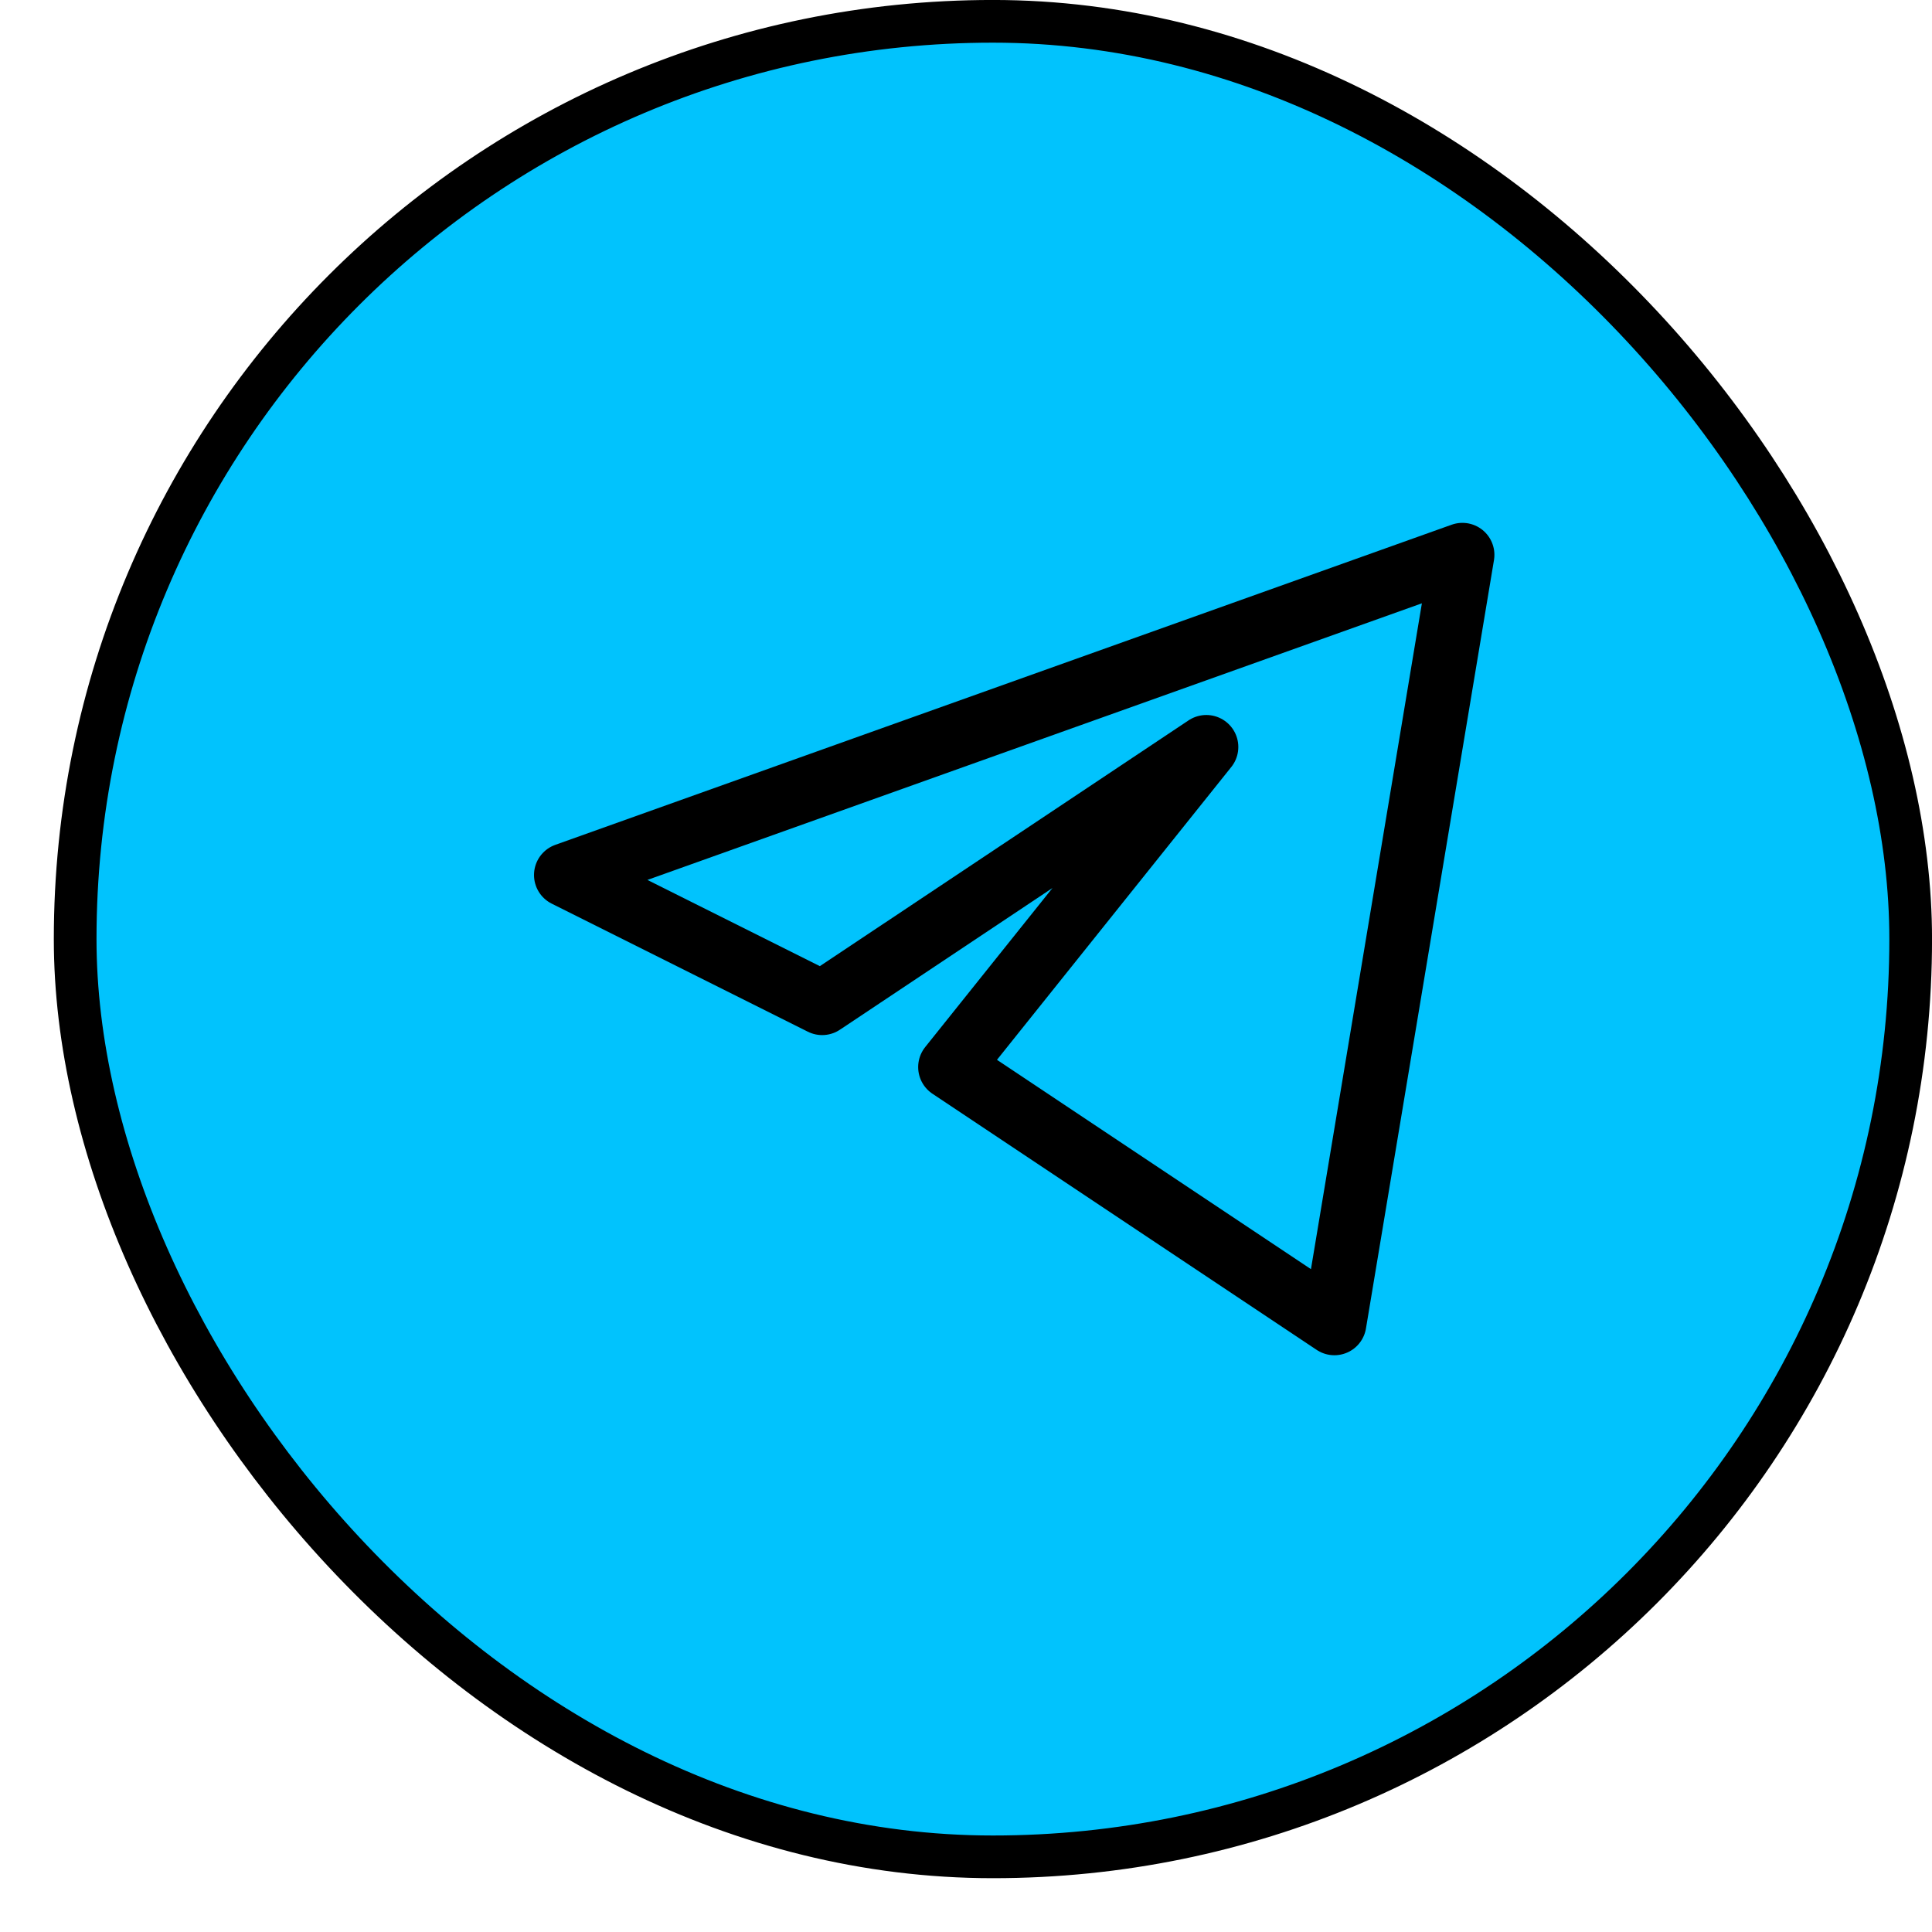 <svg width="31" height="31" viewBox="0 0 31 31" fill="none" xmlns="http://www.w3.org/2000/svg">
<rect x="1.206" y="0.342" width="29.452" height="29.452" rx="14.726" fill="#01C3FD"/>
<rect x="1.206" y="0.342" width="29.452" height="29.452" rx="14.726" stroke="black" stroke-width="0.685"/>
<path d="M23.465 8.903L9.082 14.04L13.192 16.095L19.356 11.986L15.246 17.122L21.411 21.232L23.465 8.903Z" stroke="black" stroke-width="1.027" stroke-linejoin="round"/>
</svg>
